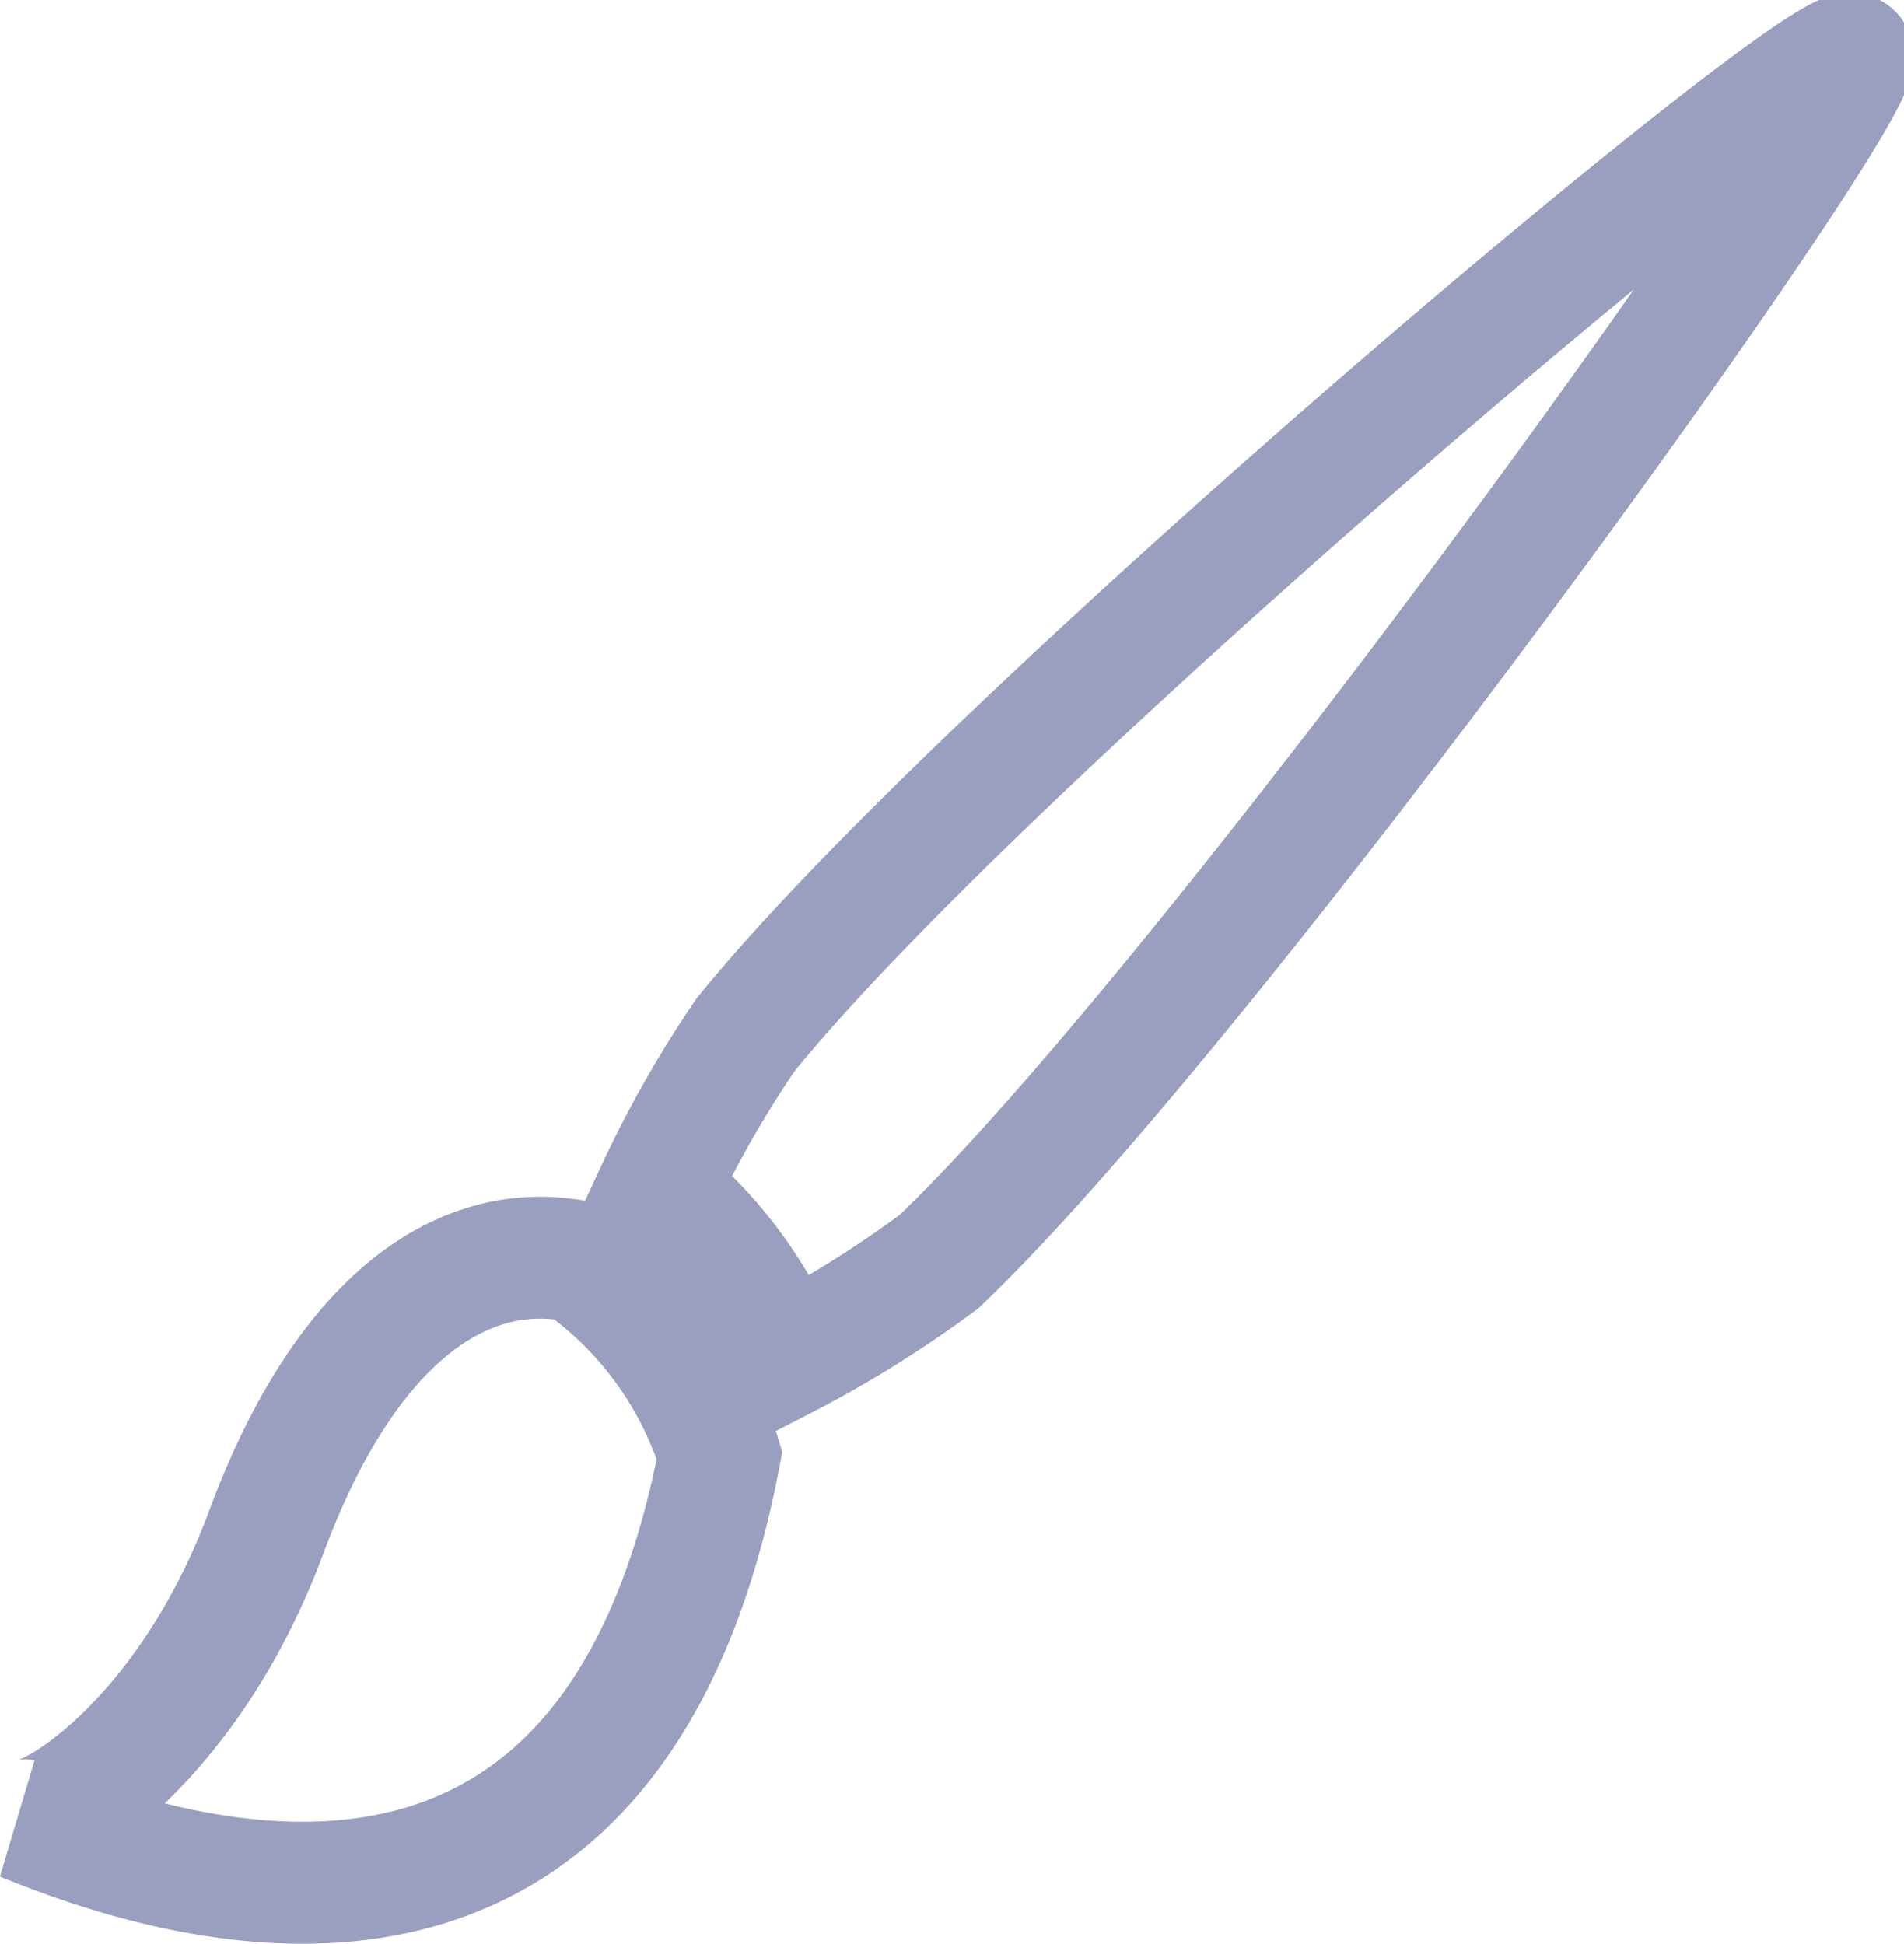 <svg xmlns="http://www.w3.org/2000/svg" viewBox="4578.812 -655.441 15.612 15.942">
  <defs>
    <style>
      .cls-1 {
        fill: none;
        stroke: #9a9fbf;
      }
    </style>
  </defs>
  <g id="artistic-brush" transform="translate(4577 -659.079)">
    <path id="Path_1824" data-name="Path 1824" class="cls-1" d="M5.926,9.124A8.973,8.973,0,0,0,5.2,10.4a3.514,3.514,0,0,1,1.028,1.384,9.167,9.167,0,0,0,1.284-.8C9.734,8.869,15.183,1.3,15,1.086S7.885,6.7,5.926,9.124ZM4.554,10.984c-.967-.193-1.921.5-2.557,2.215S.221,15.608,0,15.565c1.188.484,4.812,1.722,5.712-2.991A3.035,3.035,0,0,0,4.554,10.984Z" transform="translate(2 3)"/>
  </g>
</svg>
